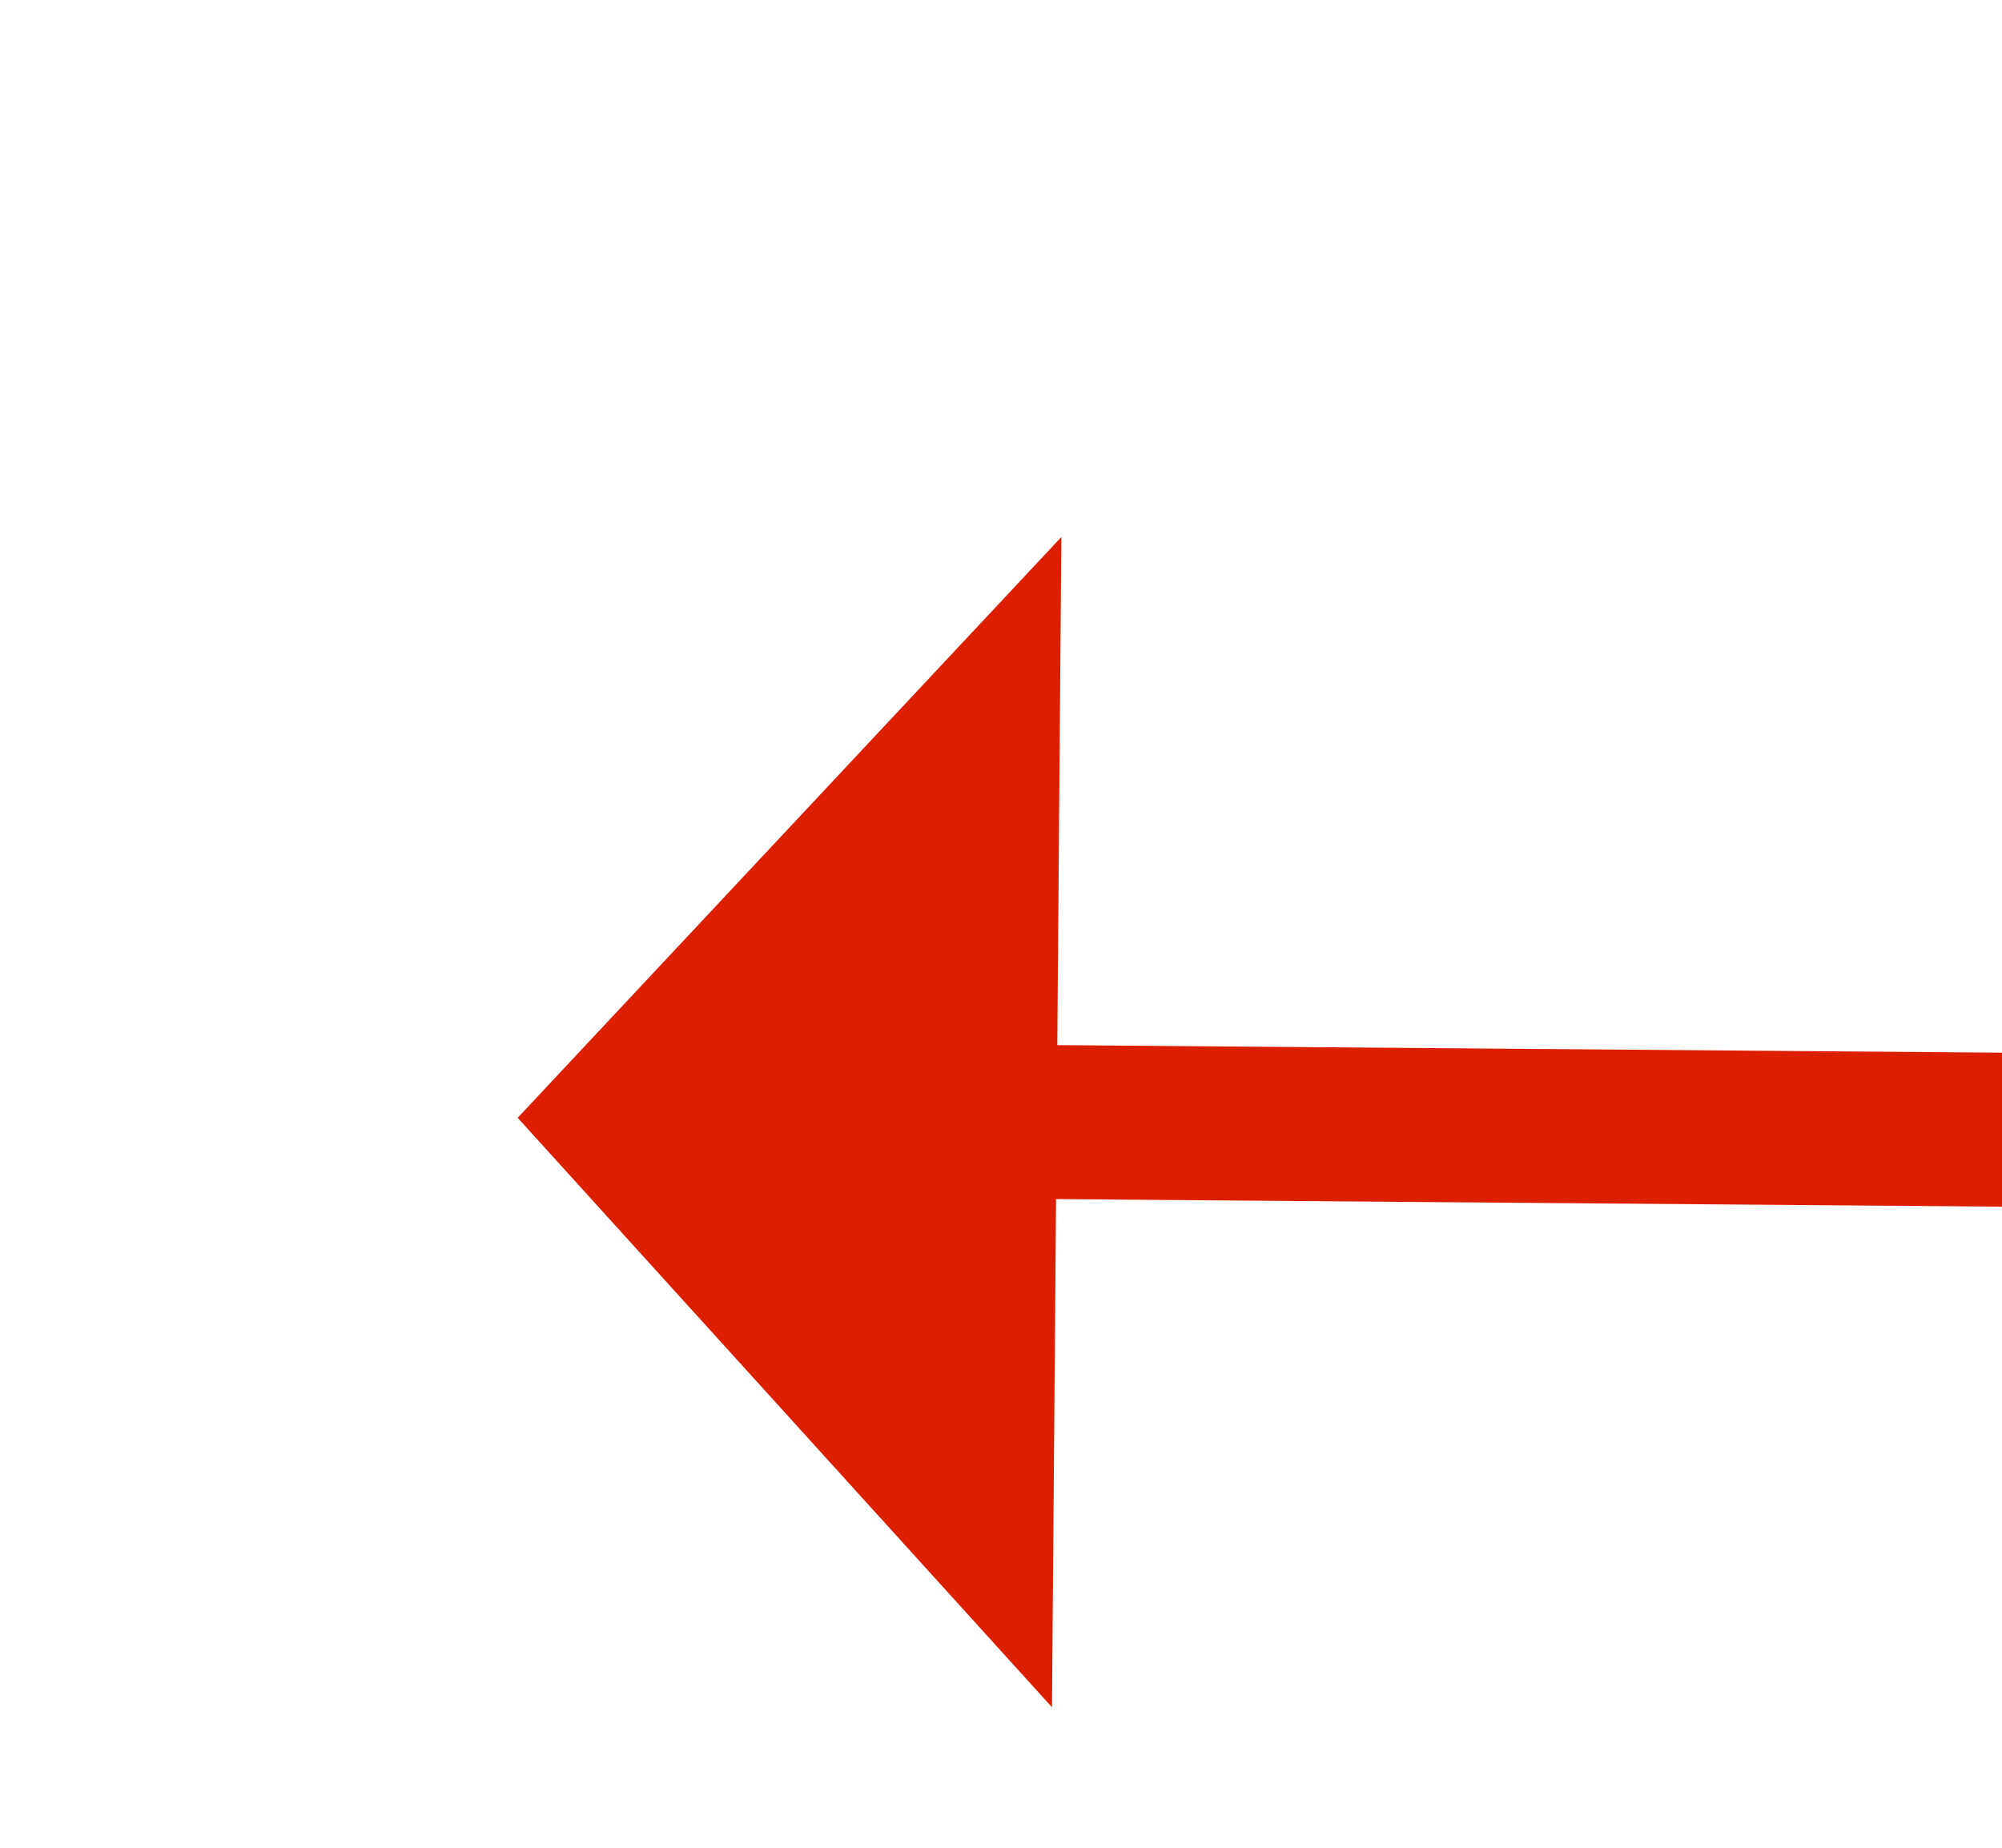 ﻿<?xml version="1.0" encoding="utf-8"?>
<svg version="1.1" xmlns:xlink="http://www.w3.org/1999/xlink" width="26px" height="24px" preserveAspectRatio="xMinYMid meet" viewBox="720 13453  26 22" xmlns="http://www.w3.org/2000/svg">
  <g transform="matrix(0 1 -1 0 14197 12731 )">
    <path d="M 725.4 13463  L 733 13470  L 740.6 13463  L 725.4 13463  Z " fill-rule="nonzero" fill="#dd1f01" stroke="none" transform="matrix(1 0.008 -0.008 1 110.279 -5.587 )" />
    <path d="M 733 13286  L 733 13464  " stroke-width="2" stroke="#dd1f01" fill="none" transform="matrix(1 0.008 -0.008 1 110.279 -5.587 )" />
  </g>
</svg>